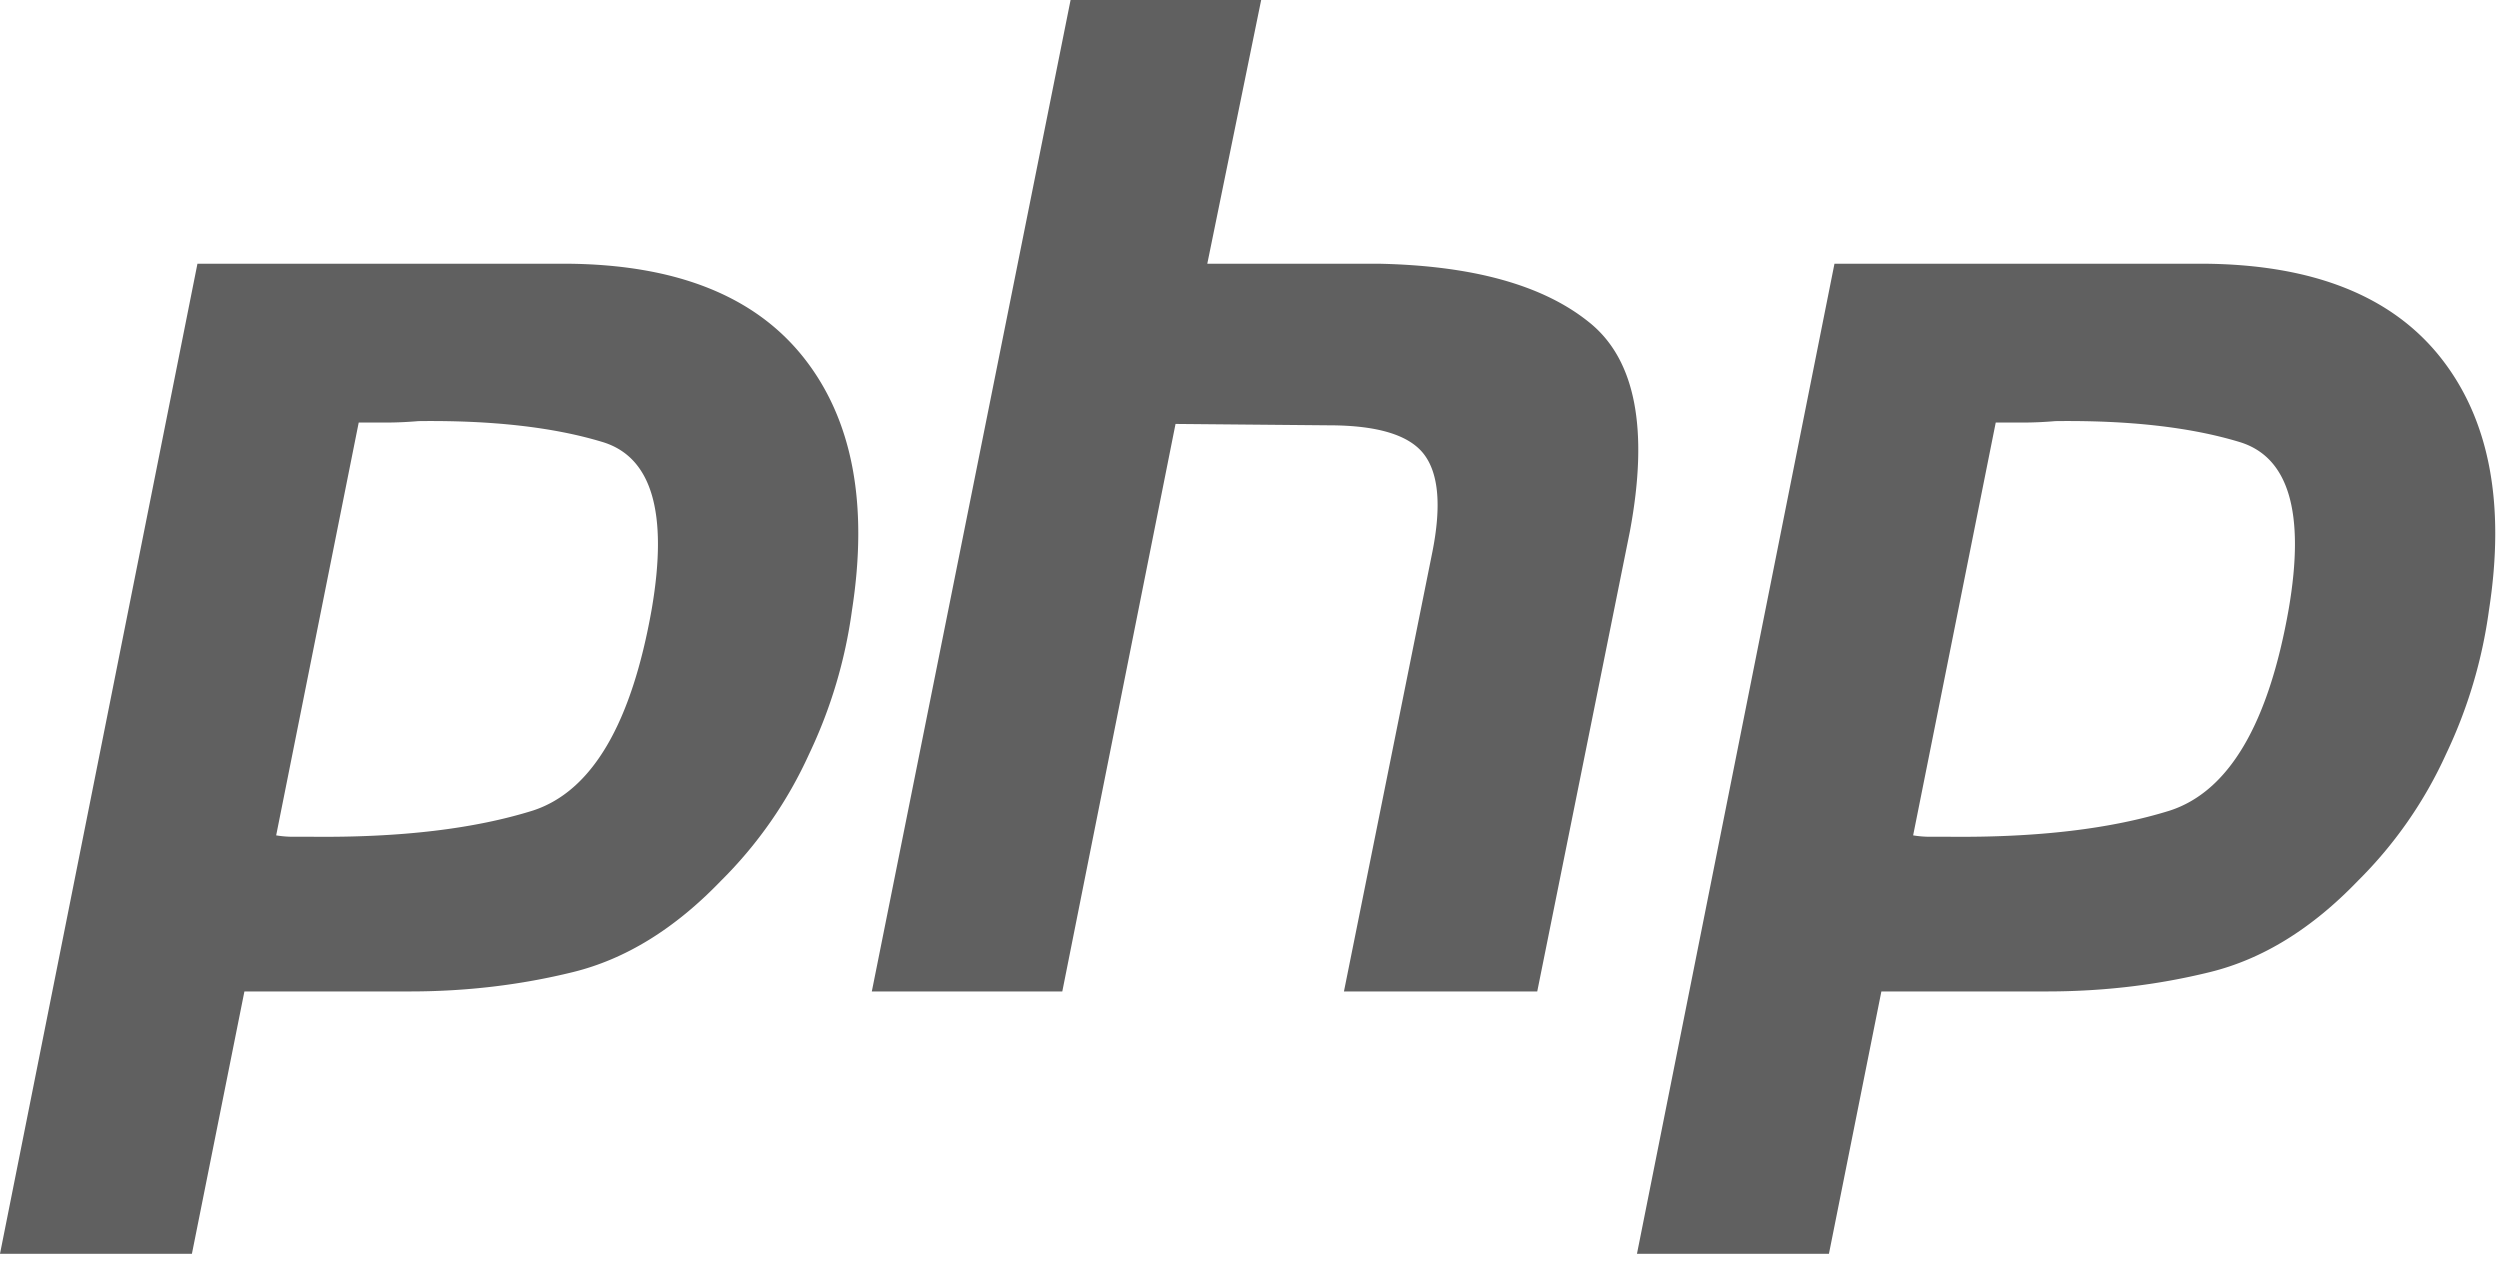 <svg xmlns="http://www.w3.org/2000/svg" width="47" height="24" viewBox="0 0 47 24">
    <g fill="#606060" fill-rule="nonzero">
        <path d="M3.712 4.958h6.957c2.042.017 3.522.606 4.44 1.765.917 1.16 1.22 2.743.908 4.751a9.112 9.112 0 0 1-.805 2.7 8.025 8.025 0 0 1-1.661 2.388c-.866.9-1.791 1.47-2.778 1.713-.986.243-2.008.364-3.063.364H4.595l-.987 4.932H0L3.712 4.958m3.037 2.96l-1.557 7.787c.104.017.208.026.311.026h.364c1.661.017 3.046-.147 4.153-.493 1.108-.363 1.852-1.627 2.233-3.79.311-1.817 0-2.864-.935-3.141-.917-.277-2.068-.407-3.452-.39a7.267 7.267 0 0 1-.597.027h-.546l.026-.026M20.127 0h3.583l-1.013 4.958h3.22c1.764.035 3.08.398 3.945 1.09.882.693 1.142 2.008.779 3.946L28.9 18.64h-3.634l1.661-8.255c.173-.866.121-1.48-.155-1.843-.277-.364-.874-.546-1.791-.546L22.1 7.97l-2.129 10.67H16.39L20.127 0M34.488 4.958h6.957c2.042.017 3.521.606 4.439 1.765.917 1.16 1.22 2.743.908 4.751a9.112 9.112 0 0 1-.805 2.7 8.025 8.025 0 0 1-1.661 2.388c-.865.9-1.791 1.47-2.778 1.713-.986.243-2.007.364-3.063.364H35.37l-.986 4.932h-3.609l3.713-18.613m3.037 2.96l-1.558 7.787c.104.017.208.026.312.026h.363c1.662.017 3.046-.147 4.154-.493 1.107-.363 1.852-1.627 2.232-3.79.312-1.817 0-2.864-.934-3.141-.918-.277-2.068-.407-3.453-.39a7.267 7.267 0 0 1-.597.027h-.545l.026-.026"/>
    </g>
</svg>
